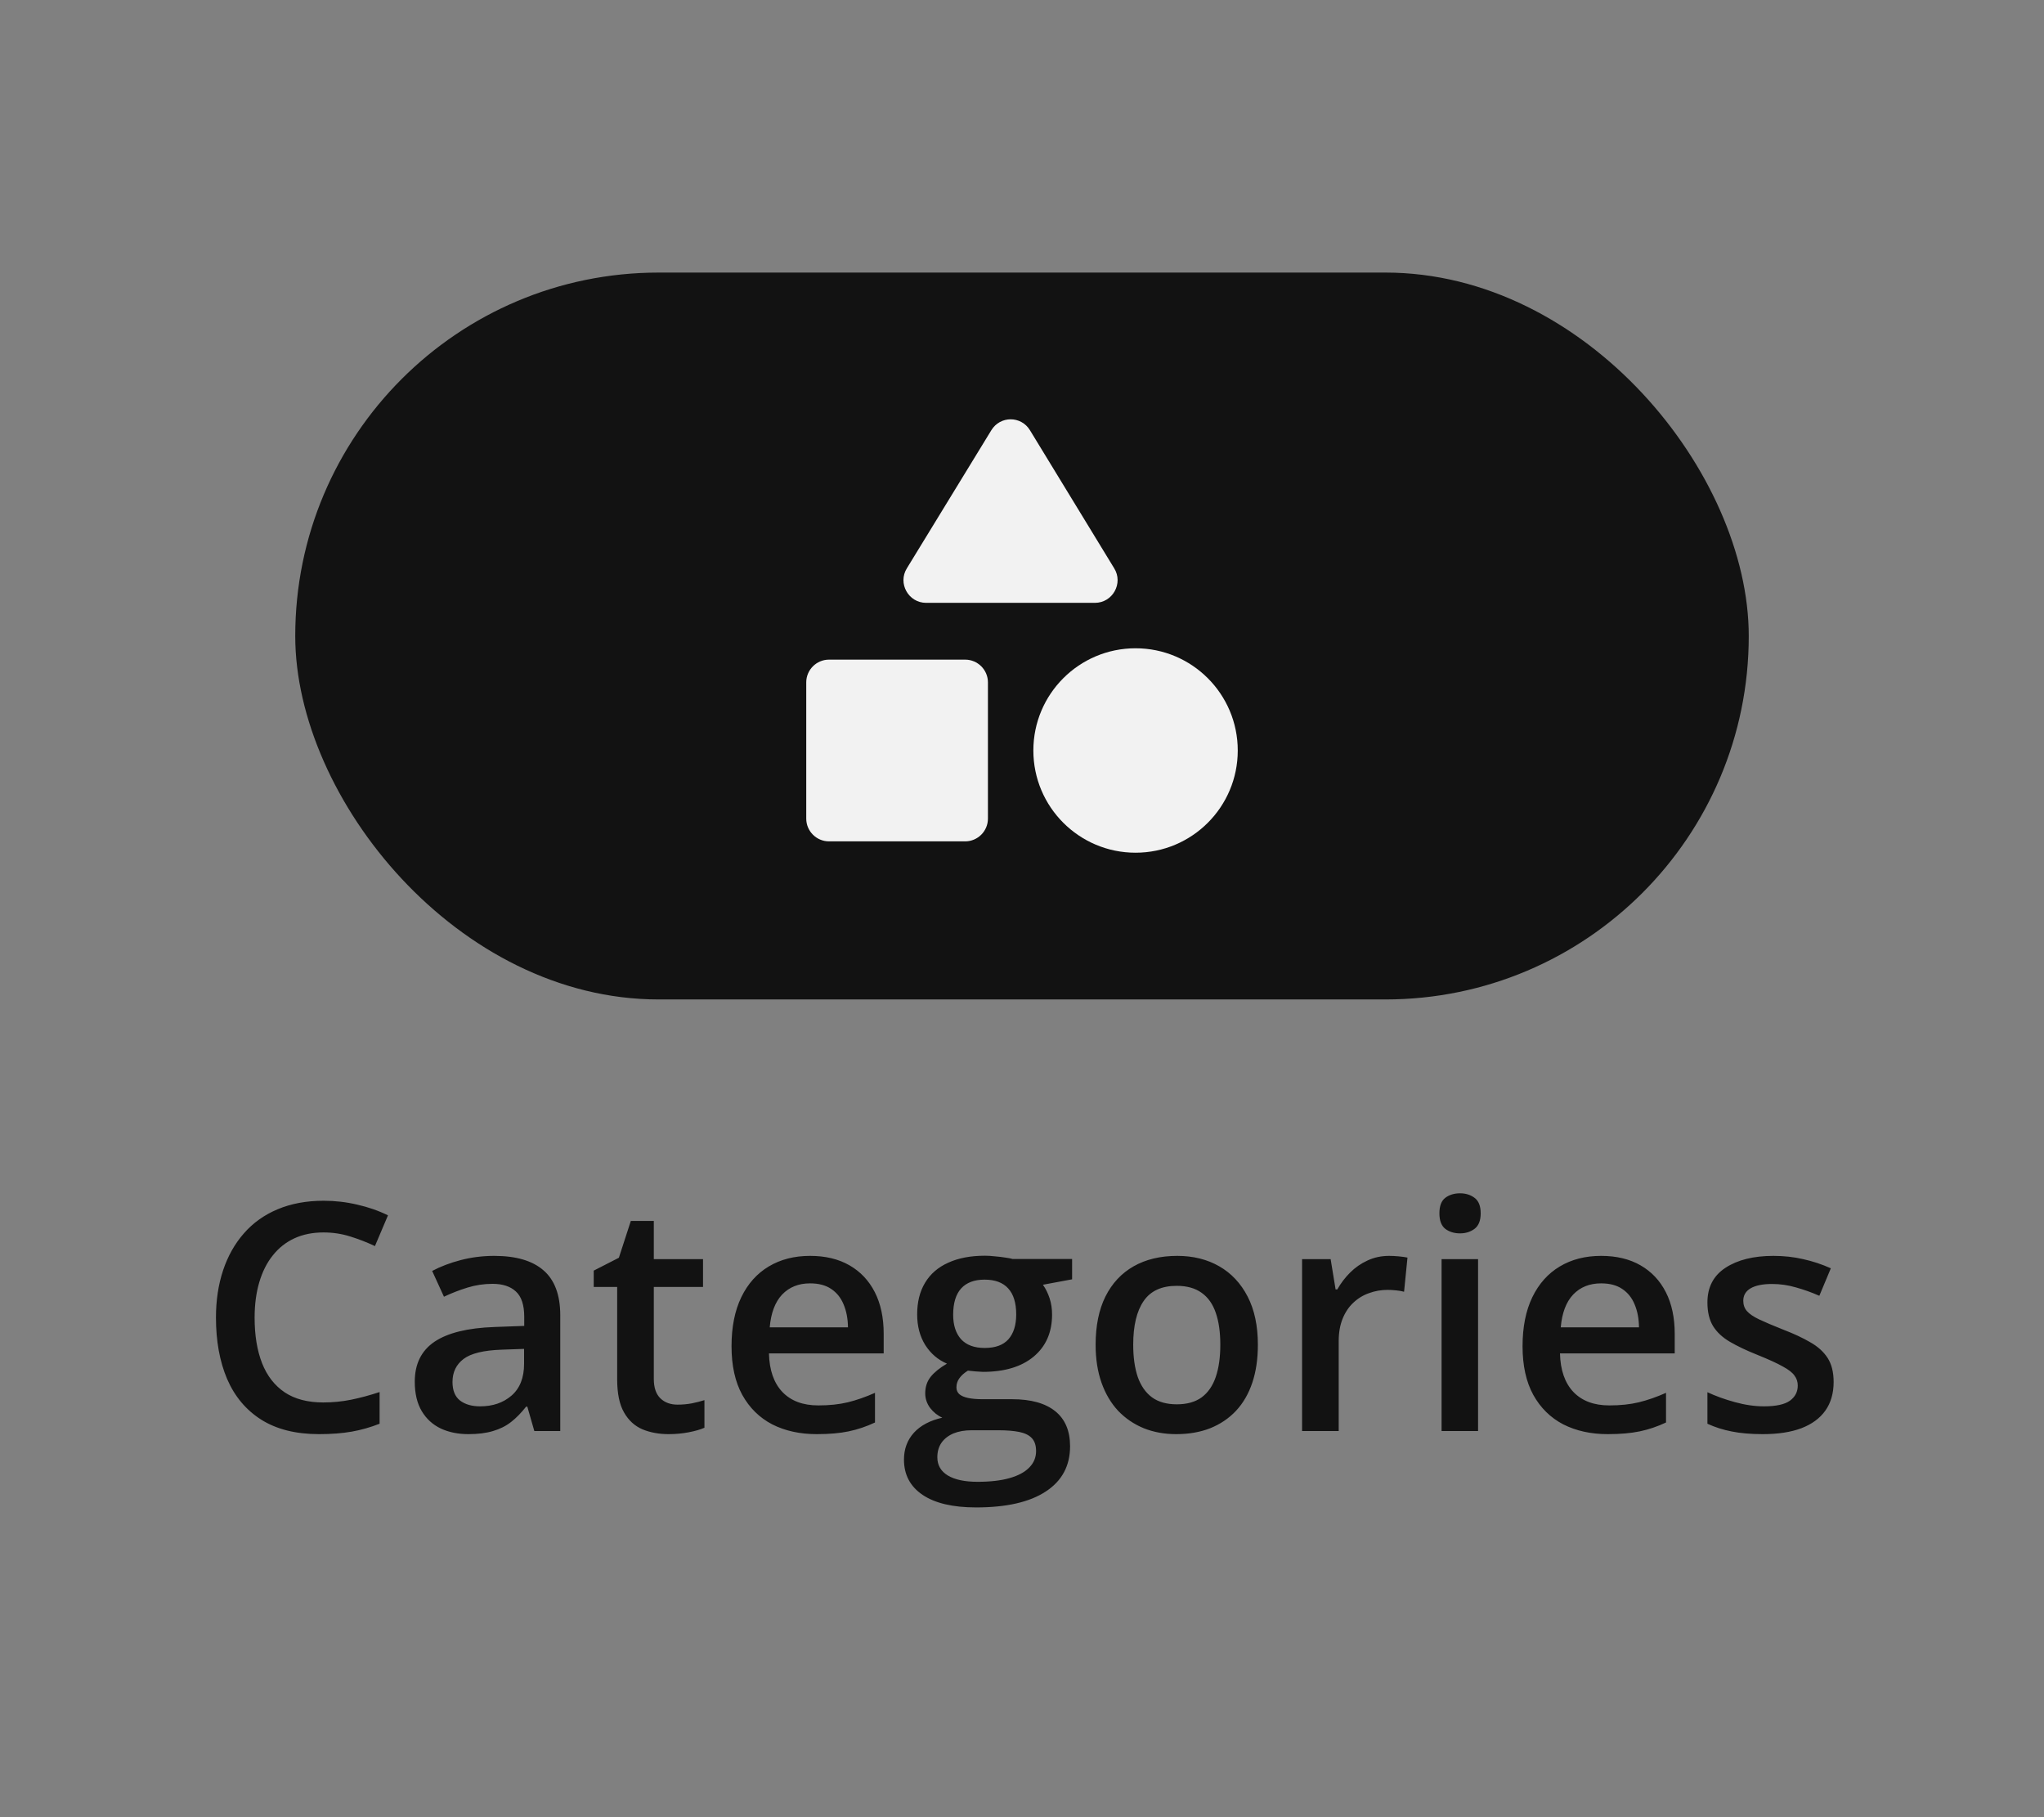 <svg width="90" height="80" viewBox="0 0 90 80" fill="none" xmlns="http://www.w3.org/2000/svg">
<rect x="0" y="0" width="90" height="80" fill="#808080" stroke="none"/>
<rect x="13" y="12" width="64" height="32" rx="16" fill="#121212"/>
<path d="M43.65 18.94L39.93 25.02C39.52 25.68 40 26.54 40.78 26.54H48.21C48.99 26.54 49.47 25.68 49.06 25.02L45.35 18.94C44.96 18.3 44.04 18.3 43.65 18.94Z" fill="#F2F2F2"/>
<path d="M50 37.54C52.485 37.54 54.5 35.525 54.5 33.04C54.5 30.555 52.485 28.54 50 28.54C47.515 28.54 45.5 30.555 45.5 33.04C45.5 35.525 47.515 37.54 50 37.54Z" fill="#F2F2F2"/>
<path d="M36.5 37.04H42.5C43.05 37.04 43.5 36.59 43.5 36.04V30.04C43.5 29.49 43.05 29.04 42.5 29.04H36.5C35.95 29.04 35.5 29.49 35.5 30.04V36.04C35.5 36.59 35.95 37.04 36.5 37.04Z" fill="#F2F2F2"/>
<path d="M14.246 54.257C13.768 54.257 13.339 54.343 12.961 54.517C12.587 54.69 12.271 54.94 12.011 55.269C11.751 55.592 11.553 55.986 11.416 56.451C11.28 56.911 11.211 57.431 11.211 58.01C11.211 58.785 11.32 59.452 11.539 60.013C11.758 60.569 12.091 60.997 12.537 61.298C12.984 61.594 13.549 61.742 14.233 61.742C14.656 61.742 15.069 61.701 15.47 61.619C15.871 61.537 16.286 61.425 16.714 61.284V62.679C16.308 62.838 15.898 62.954 15.484 63.027C15.069 63.1 14.59 63.137 14.048 63.137C13.027 63.137 12.18 62.925 11.505 62.501C10.835 62.077 10.334 61.48 10.001 60.71C9.673 59.94 9.509 59.037 9.509 58.003C9.509 57.246 9.614 56.554 9.823 55.925C10.033 55.296 10.338 54.754 10.739 54.298C11.14 53.838 11.635 53.484 12.223 53.238C12.815 52.988 13.492 52.862 14.253 52.862C14.754 52.862 15.247 52.919 15.73 53.033C16.217 53.143 16.669 53.3 17.083 53.505L16.509 54.858C16.163 54.694 15.8 54.553 15.422 54.435C15.044 54.316 14.652 54.257 14.246 54.257ZM21.763 55.289C22.72 55.289 23.443 55.501 23.93 55.925C24.422 56.349 24.669 57.009 24.669 57.907V63H23.527L23.219 61.927H23.165C22.951 62.2 22.729 62.426 22.502 62.603C22.274 62.781 22.009 62.913 21.709 63C21.412 63.091 21.05 63.137 20.622 63.137C20.171 63.137 19.767 63.055 19.412 62.891C19.056 62.722 18.776 62.467 18.571 62.125C18.366 61.783 18.263 61.35 18.263 60.826C18.263 60.047 18.553 59.461 19.131 59.069C19.715 58.677 20.594 58.461 21.77 58.42L23.083 58.372V57.976C23.083 57.452 22.96 57.078 22.713 56.855C22.472 56.631 22.13 56.52 21.688 56.52C21.31 56.52 20.943 56.574 20.587 56.684C20.232 56.793 19.886 56.927 19.548 57.087L19.029 55.952C19.398 55.756 19.817 55.597 20.287 55.474C20.761 55.351 21.253 55.289 21.763 55.289ZM23.076 59.384L22.098 59.418C21.296 59.445 20.733 59.582 20.41 59.828C20.086 60.074 19.924 60.411 19.924 60.84C19.924 61.214 20.036 61.487 20.259 61.66C20.483 61.829 20.777 61.913 21.141 61.913C21.697 61.913 22.157 61.756 22.522 61.441C22.891 61.122 23.076 60.655 23.076 60.04V59.384ZM29.834 61.838C30.044 61.838 30.251 61.82 30.456 61.783C30.661 61.742 30.848 61.694 31.017 61.64V62.856C30.839 62.934 30.609 63 30.326 63.055C30.044 63.109 29.75 63.137 29.444 63.137C29.016 63.137 28.631 63.066 28.289 62.925C27.947 62.779 27.676 62.531 27.476 62.18C27.275 61.829 27.175 61.343 27.175 60.724V56.656H26.143V55.938L27.25 55.371L27.776 53.751H28.788V55.433H30.955V56.656H28.788V60.703C28.788 61.086 28.884 61.371 29.075 61.558C29.267 61.745 29.52 61.838 29.834 61.838ZM35.669 55.289C36.344 55.289 36.923 55.428 37.406 55.706C37.889 55.984 38.26 56.378 38.52 56.889C38.78 57.399 38.91 58.01 38.91 58.721V59.582H33.858C33.876 60.316 34.072 60.881 34.446 61.277C34.824 61.674 35.353 61.872 36.032 61.872C36.515 61.872 36.948 61.827 37.331 61.735C37.718 61.64 38.117 61.501 38.527 61.318V62.624C38.148 62.802 37.763 62.932 37.371 63.014C36.98 63.096 36.51 63.137 35.963 63.137C35.22 63.137 34.566 62.993 34.001 62.706C33.441 62.414 33.001 61.981 32.682 61.407C32.368 60.833 32.21 60.12 32.21 59.268C32.21 58.42 32.354 57.7 32.641 57.107C32.928 56.515 33.331 56.064 33.851 55.754C34.37 55.444 34.977 55.289 35.669 55.289ZM35.669 56.499C35.163 56.499 34.753 56.663 34.439 56.991C34.129 57.319 33.947 57.8 33.892 58.434H37.337C37.333 58.055 37.269 57.72 37.146 57.429C37.027 57.137 36.845 56.909 36.599 56.745C36.358 56.581 36.048 56.499 35.669 56.499ZM42.981 66.363C41.956 66.363 41.17 66.179 40.623 65.81C40.076 65.44 39.803 64.923 39.803 64.258C39.803 63.793 39.948 63.399 40.24 63.075C40.532 62.756 40.949 62.535 41.491 62.412C41.286 62.321 41.108 62.18 40.958 61.988C40.812 61.792 40.739 61.576 40.739 61.339C40.739 61.056 40.819 60.815 40.978 60.614C41.138 60.414 41.377 60.22 41.696 60.033C41.3 59.865 40.981 59.591 40.739 59.213C40.502 58.83 40.384 58.381 40.384 57.866C40.384 57.319 40.5 56.855 40.732 56.472C40.965 56.084 41.304 55.79 41.751 55.59C42.197 55.385 42.737 55.282 43.371 55.282C43.508 55.282 43.656 55.291 43.815 55.31C43.979 55.323 44.13 55.342 44.266 55.364C44.408 55.383 44.515 55.403 44.588 55.426H47.206V56.321L45.921 56.56C46.044 56.734 46.142 56.932 46.215 57.155C46.288 57.374 46.324 57.613 46.324 57.873C46.324 58.657 46.053 59.274 45.511 59.726C44.973 60.172 44.23 60.395 43.282 60.395C43.054 60.386 42.833 60.368 42.619 60.341C42.455 60.441 42.33 60.553 42.243 60.676C42.156 60.794 42.113 60.929 42.113 61.079C42.113 61.202 42.156 61.302 42.243 61.38C42.33 61.453 42.457 61.508 42.626 61.544C42.799 61.58 43.009 61.599 43.255 61.599H44.56C45.39 61.599 46.023 61.774 46.461 62.125C46.898 62.476 47.117 62.991 47.117 63.67C47.117 64.531 46.761 65.194 46.051 65.659C45.34 66.129 44.316 66.363 42.981 66.363ZM43.043 65.235C43.603 65.235 44.075 65.181 44.458 65.071C44.841 64.962 45.13 64.805 45.326 64.6C45.522 64.399 45.62 64.16 45.62 63.882C45.62 63.636 45.558 63.447 45.435 63.315C45.312 63.182 45.128 63.091 44.882 63.041C44.636 62.991 44.33 62.966 43.966 62.966H42.776C42.48 62.966 42.218 63.011 41.99 63.102C41.762 63.198 41.584 63.335 41.457 63.513C41.334 63.69 41.272 63.905 41.272 64.155C41.272 64.502 41.425 64.768 41.73 64.955C42.04 65.142 42.478 65.235 43.043 65.235ZM43.357 59.343C43.827 59.343 44.175 59.215 44.403 58.96C44.631 58.7 44.745 58.336 44.745 57.866C44.745 57.356 44.626 56.973 44.389 56.718C44.157 56.463 43.811 56.335 43.35 56.335C42.899 56.335 42.555 56.465 42.318 56.725C42.086 56.984 41.969 57.37 41.969 57.88C41.969 58.34 42.086 58.7 42.318 58.96C42.555 59.215 42.901 59.343 43.357 59.343ZM55.386 59.199C55.386 59.828 55.304 60.386 55.14 60.874C54.976 61.362 54.736 61.774 54.422 62.111C54.108 62.444 53.729 62.699 53.287 62.877C52.845 63.05 52.346 63.137 51.79 63.137C51.271 63.137 50.794 63.05 50.361 62.877C49.929 62.699 49.553 62.444 49.234 62.111C48.919 61.774 48.675 61.362 48.502 60.874C48.329 60.386 48.242 59.828 48.242 59.199C48.242 58.365 48.386 57.659 48.673 57.08C48.965 56.497 49.379 56.052 49.917 55.747C50.455 55.442 51.095 55.289 51.838 55.289C52.535 55.289 53.151 55.442 53.684 55.747C54.217 56.052 54.634 56.497 54.935 57.08C55.236 57.663 55.386 58.37 55.386 59.199ZM49.897 59.199C49.897 59.751 49.963 60.222 50.095 60.614C50.232 61.006 50.441 61.307 50.724 61.517C51.006 61.722 51.371 61.824 51.818 61.824C52.264 61.824 52.629 61.722 52.911 61.517C53.194 61.307 53.401 61.006 53.533 60.614C53.666 60.222 53.732 59.751 53.732 59.199C53.732 58.648 53.666 58.181 53.533 57.798C53.401 57.41 53.194 57.117 52.911 56.916C52.629 56.711 52.262 56.608 51.811 56.608C51.145 56.608 50.66 56.832 50.355 57.278C50.049 57.725 49.897 58.365 49.897 59.199ZM61.167 55.289C61.294 55.289 61.433 55.296 61.584 55.31C61.734 55.323 61.864 55.342 61.973 55.364L61.823 56.868C61.727 56.841 61.609 56.82 61.467 56.807C61.331 56.793 61.208 56.786 61.098 56.786C60.811 56.786 60.538 56.834 60.278 56.93C60.018 57.021 59.788 57.162 59.587 57.353C59.387 57.54 59.23 57.775 59.116 58.058C59.002 58.34 58.945 58.668 58.945 59.042V63H57.332V55.433H58.59L58.808 56.766H58.883C59.034 56.497 59.221 56.251 59.444 56.027C59.667 55.804 59.922 55.626 60.21 55.494C60.501 55.357 60.82 55.289 61.167 55.289ZM65.081 55.433V63H63.475V55.433H65.081ZM64.288 52.534C64.534 52.534 64.746 52.6 64.924 52.732C65.106 52.865 65.197 53.092 65.197 53.416C65.197 53.735 65.106 53.963 64.924 54.1C64.746 54.232 64.534 54.298 64.288 54.298C64.033 54.298 63.816 54.232 63.639 54.1C63.465 53.963 63.379 53.735 63.379 53.416C63.379 53.092 63.465 52.865 63.639 52.732C63.816 52.6 64.033 52.534 64.288 52.534ZM70.499 55.289C71.174 55.289 71.753 55.428 72.236 55.706C72.719 55.984 73.09 56.378 73.35 56.889C73.61 57.399 73.74 58.01 73.74 58.721V59.582H68.688C68.706 60.316 68.902 60.881 69.276 61.277C69.654 61.674 70.183 61.872 70.862 61.872C71.345 61.872 71.778 61.827 72.16 61.735C72.548 61.64 72.947 61.501 73.357 61.318V62.624C72.979 62.802 72.594 62.932 72.202 63.014C71.81 63.096 71.34 63.137 70.793 63.137C70.05 63.137 69.397 62.993 68.831 62.706C68.271 62.414 67.831 61.981 67.512 61.407C67.198 60.833 67.04 60.12 67.04 59.268C67.04 58.42 67.184 57.7 67.471 57.107C67.758 56.515 68.162 56.064 68.681 55.754C69.201 55.444 69.807 55.289 70.499 55.289ZM70.499 56.499C69.994 56.499 69.583 56.663 69.269 56.991C68.959 57.319 68.777 57.8 68.722 58.434H72.167C72.163 58.055 72.099 57.72 71.976 57.429C71.858 57.137 71.675 56.909 71.429 56.745C71.188 56.581 70.878 56.499 70.499 56.499ZM80.737 60.84C80.737 61.337 80.616 61.756 80.375 62.098C80.133 62.44 79.78 62.699 79.315 62.877C78.855 63.05 78.29 63.137 77.62 63.137C77.091 63.137 76.635 63.098 76.253 63.02C75.874 62.948 75.517 62.834 75.18 62.679V61.291C75.54 61.46 75.943 61.605 76.389 61.728C76.841 61.852 77.267 61.913 77.668 61.913C78.196 61.913 78.577 61.831 78.809 61.667C79.042 61.498 79.158 61.275 79.158 60.997C79.158 60.833 79.11 60.687 79.014 60.56C78.923 60.427 78.75 60.293 78.495 60.156C78.244 60.015 77.875 59.846 77.388 59.65C76.909 59.459 76.506 59.268 76.177 59.076C75.849 58.885 75.601 58.655 75.432 58.386C75.264 58.112 75.18 57.764 75.18 57.34C75.18 56.67 75.444 56.162 75.972 55.815C76.506 55.465 77.21 55.289 78.085 55.289C78.55 55.289 78.987 55.337 79.397 55.433C79.812 55.524 80.218 55.658 80.614 55.836L80.108 57.046C79.766 56.895 79.422 56.773 79.076 56.677C78.734 56.577 78.385 56.526 78.03 56.526C77.615 56.526 77.299 56.59 77.08 56.718C76.866 56.845 76.759 57.028 76.759 57.265C76.759 57.442 76.811 57.593 76.916 57.716C77.021 57.839 77.201 57.962 77.456 58.085C77.716 58.208 78.076 58.361 78.536 58.543C78.987 58.716 79.377 58.898 79.705 59.09C80.038 59.277 80.293 59.507 80.471 59.78C80.648 60.054 80.737 60.407 80.737 60.84Z" fill="#121212"/>
</svg>
